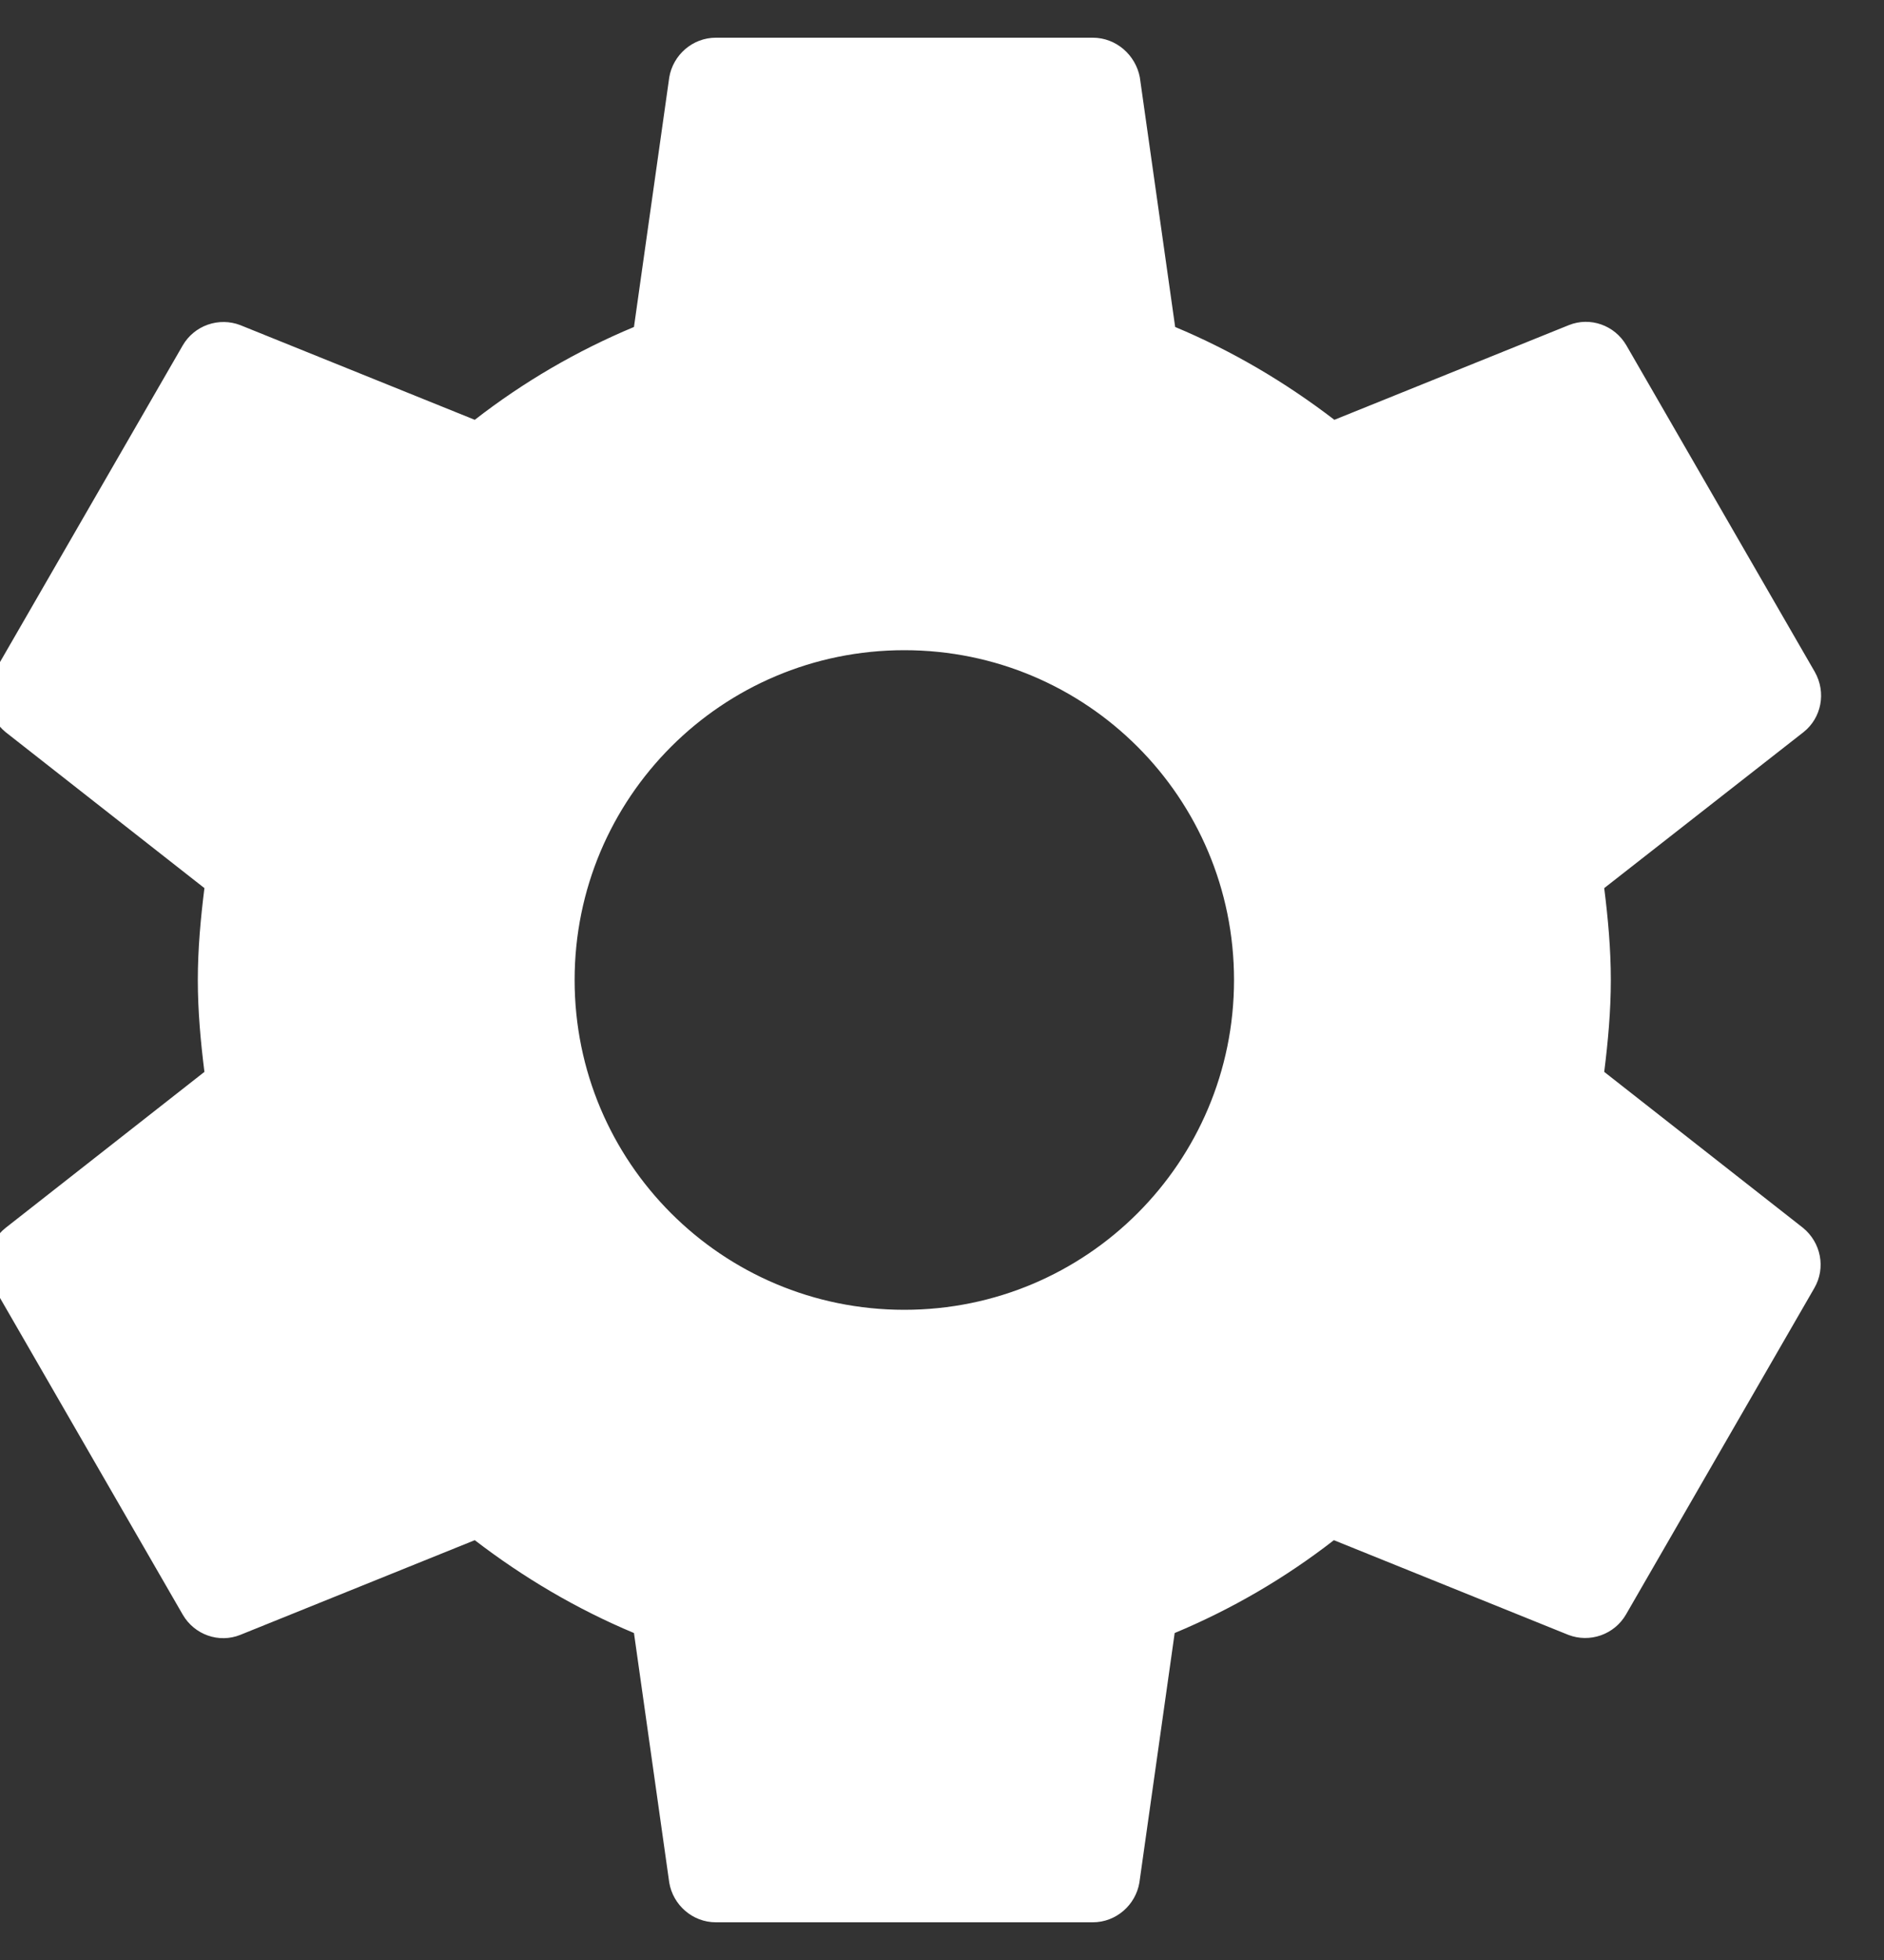 <svg width="50" height="52" viewBox="0 0 50 52" fill="none" xmlns="http://www.w3.org/2000/svg" xmlns:xlink="http://www.w3.org/1999/xlink">
<rect x="0" y="0" width="50" height="52" fill="#333333" stroke="none"/>
<path d="M42.575,28.438C42.675,27.638 42.75,26.825 42.75,26C42.75,25.175 42.675,24.362 42.575,23.562L47.863,19.425C48.338,19.05 48.475,18.375 48.163,17.825L43.163,9.163C42.85,8.625 42.2,8.4 41.638,8.625L35.413,11.138C34.125,10.15 32.713,9.313 31.188,8.675L30.25,2.05C30.138,1.462 29.625,1 29,1L19,1C18.375,1 17.862,1.462 17.762,2.05L16.825,8.675C15.314,9.305 13.893,10.133 12.6,11.138L6.375,8.625C6.098,8.519 5.793,8.516 5.514,8.614C5.235,8.712 4.999,8.907 4.85,9.163L-0.15,17.825C-0.463,18.362 -0.325,19.038 0.15,19.425L5.425,23.562C5.325,24.362 5.25,25.175 5.25,26C5.25,26.825 5.325,27.638 5.425,28.438L0.15,32.575C-0.325,32.95 -0.463,33.625 -0.15,34.175L4.85,42.838C5.162,43.375 5.812,43.6 6.375,43.375L12.6,40.862C13.887,41.85 15.3,42.688 16.825,43.325L17.762,49.95C17.862,50.537 18.375,51 19,51L29,51C29.625,51 30.138,50.537 30.238,49.95L31.175,43.325C32.686,42.695 34.107,41.867 35.4,40.862L41.625,43.375C41.902,43.481 42.207,43.484 42.486,43.386C42.765,43.288 43.001,43.093 43.15,42.838L48.15,34.175C48.463,33.638 48.325,32.962 47.85,32.575L42.575,28.438ZM24,34.75C19.162,34.75 15.25,30.837 15.25,26C15.25,21.163 19.162,17.25 24,17.25C28.838,17.25 32.75,21.163 32.75,26C32.75,30.837 28.838,34.75 24,34.75Z" fill="#FFFFFF"/>
</svg>
